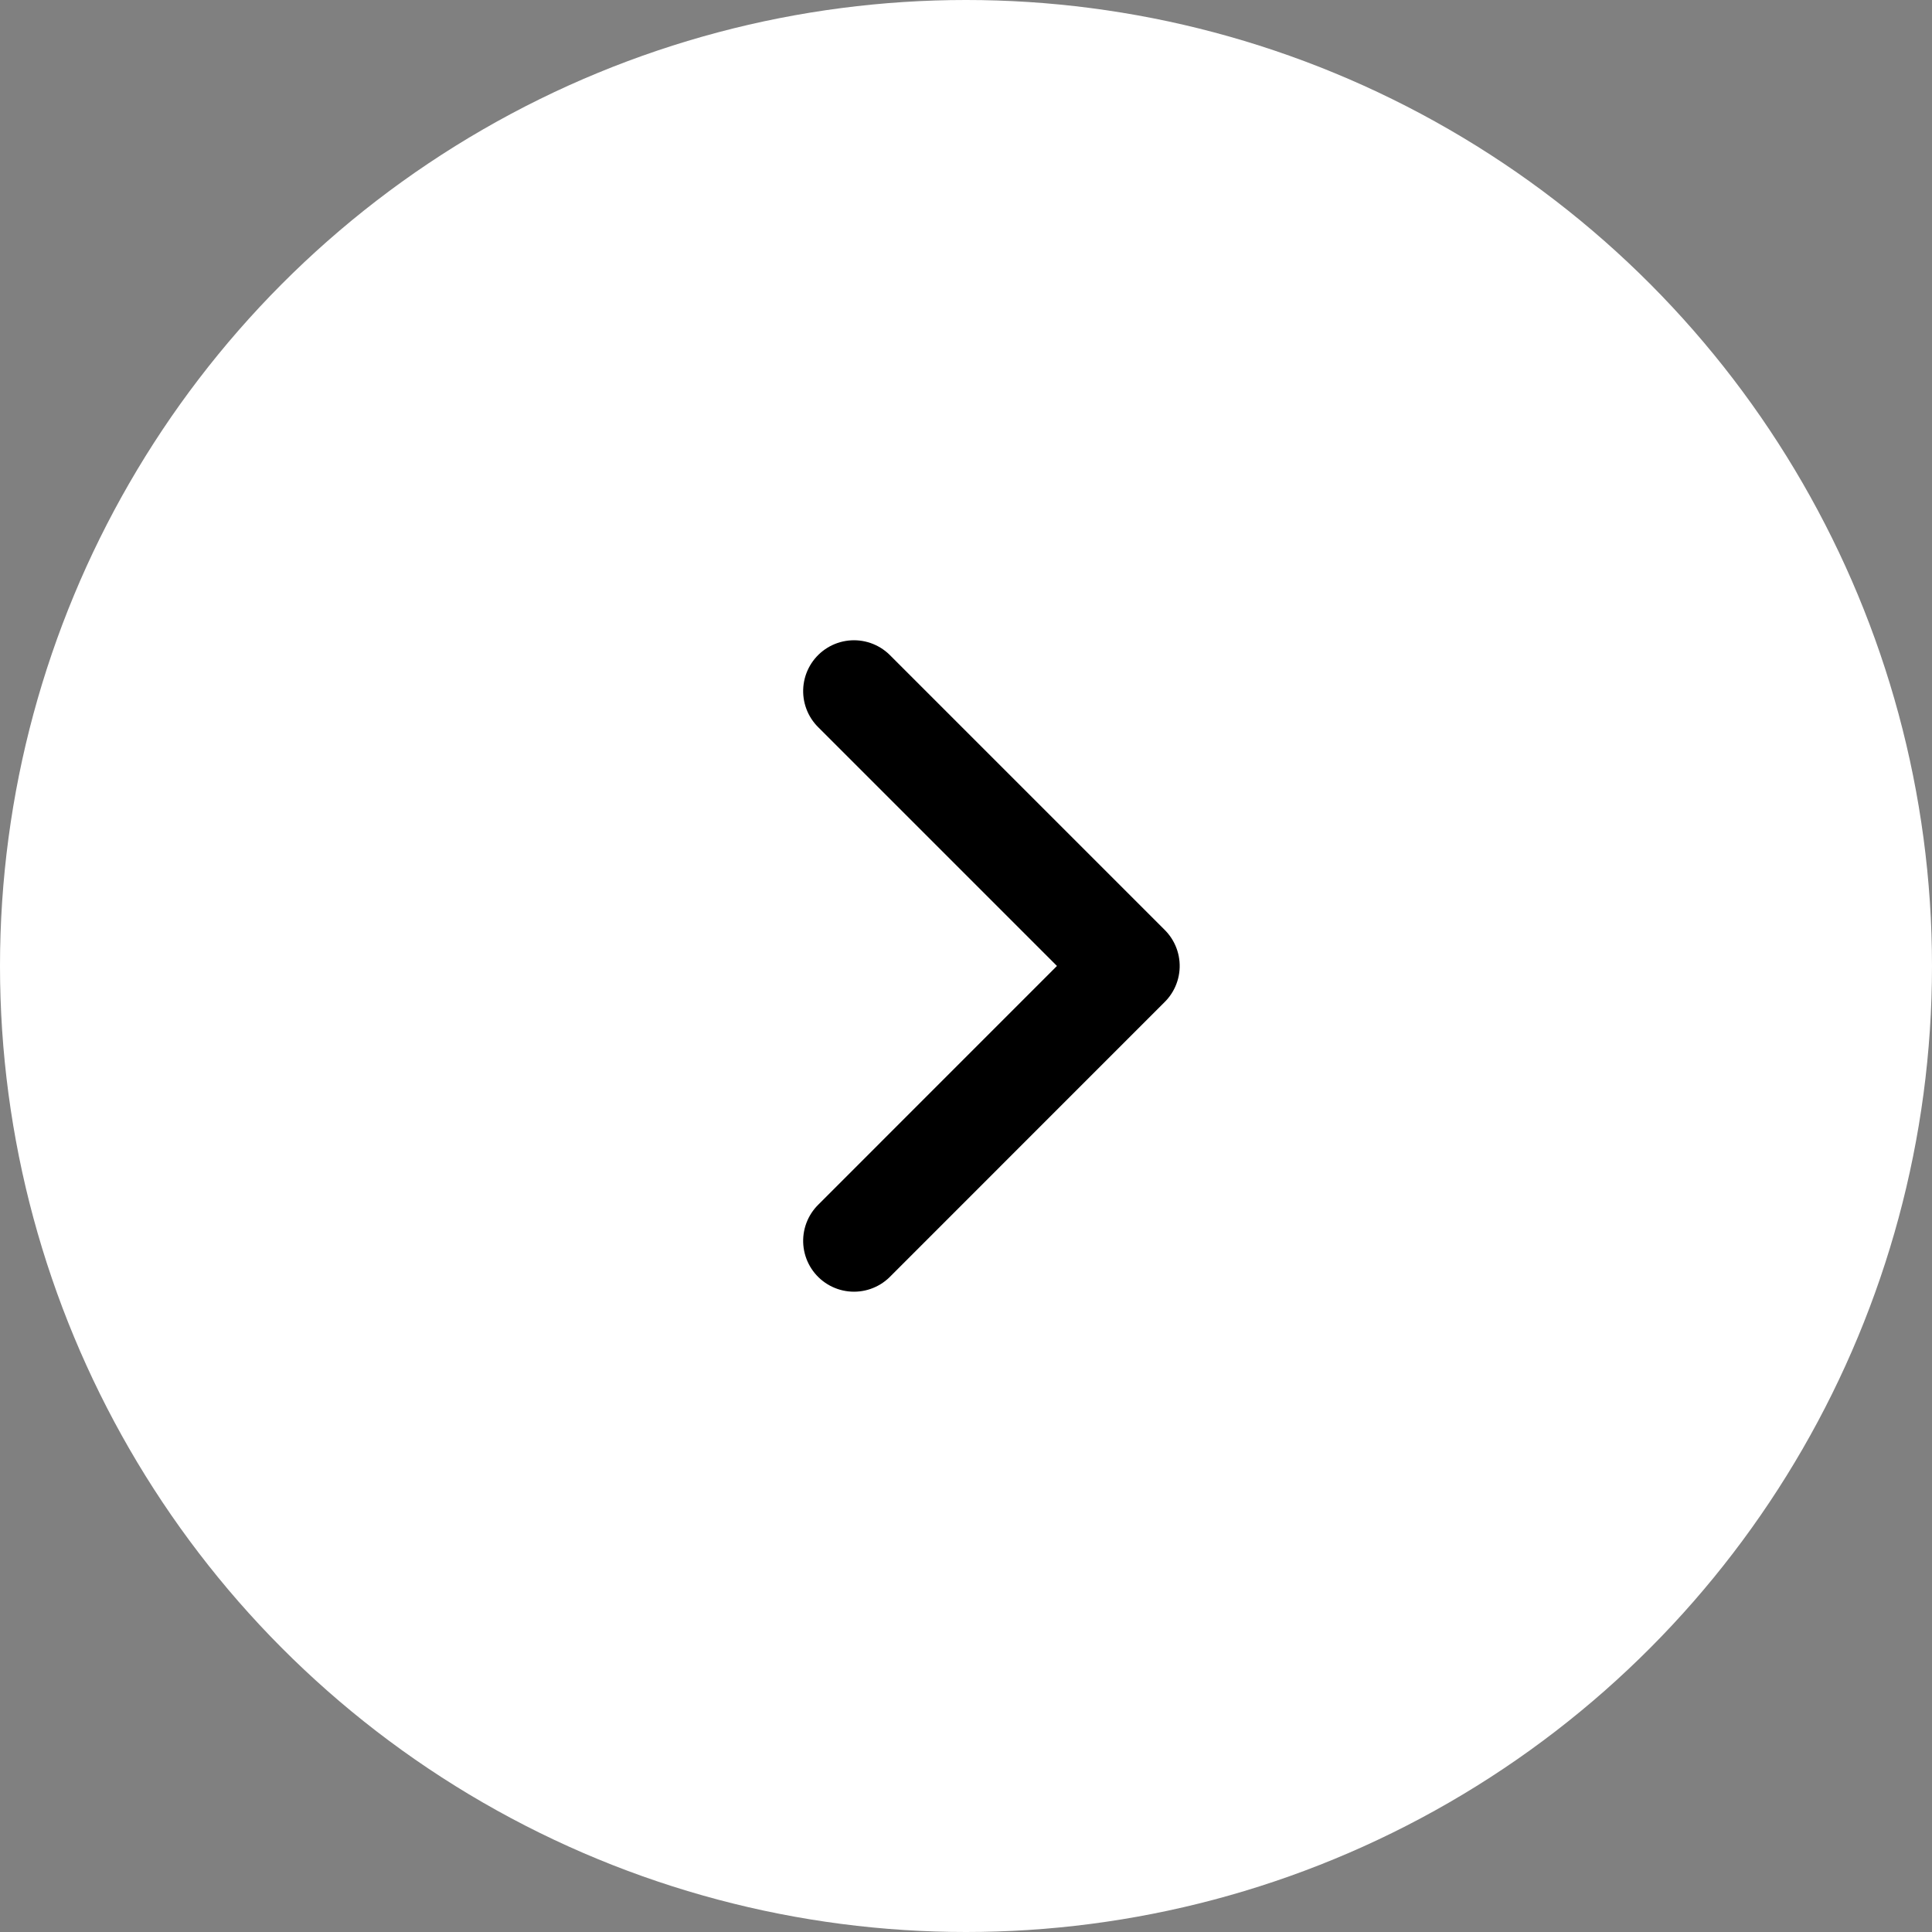 <svg xmlns="http://www.w3.org/2000/svg" width="38" height="38" viewBox="0 0 38 38">
  <rect x="0" y="0" width="38" height="38" fill="#808080" stroke="none"/>
  <g id="Group_49711" data-name="Group 49711" transform="translate(-323 -1023)">
    <circle id="Ellipse_1682" data-name="Ellipse 1682" cx="19" cy="19" r="19" transform="translate(323 1023)" fill="#fff"/>
    <path id="Path_45715" data-name="Path 45715" d="M19.313,11.5l-5.406,5.406L8.5,11.5" transform="translate(328.297 1055.906) rotate(-90)" fill="none" stroke="#000" stroke-linecap="round" stroke-linejoin="round" stroke-miterlimit="10" stroke-width="2"/>
  </g>
</svg>

